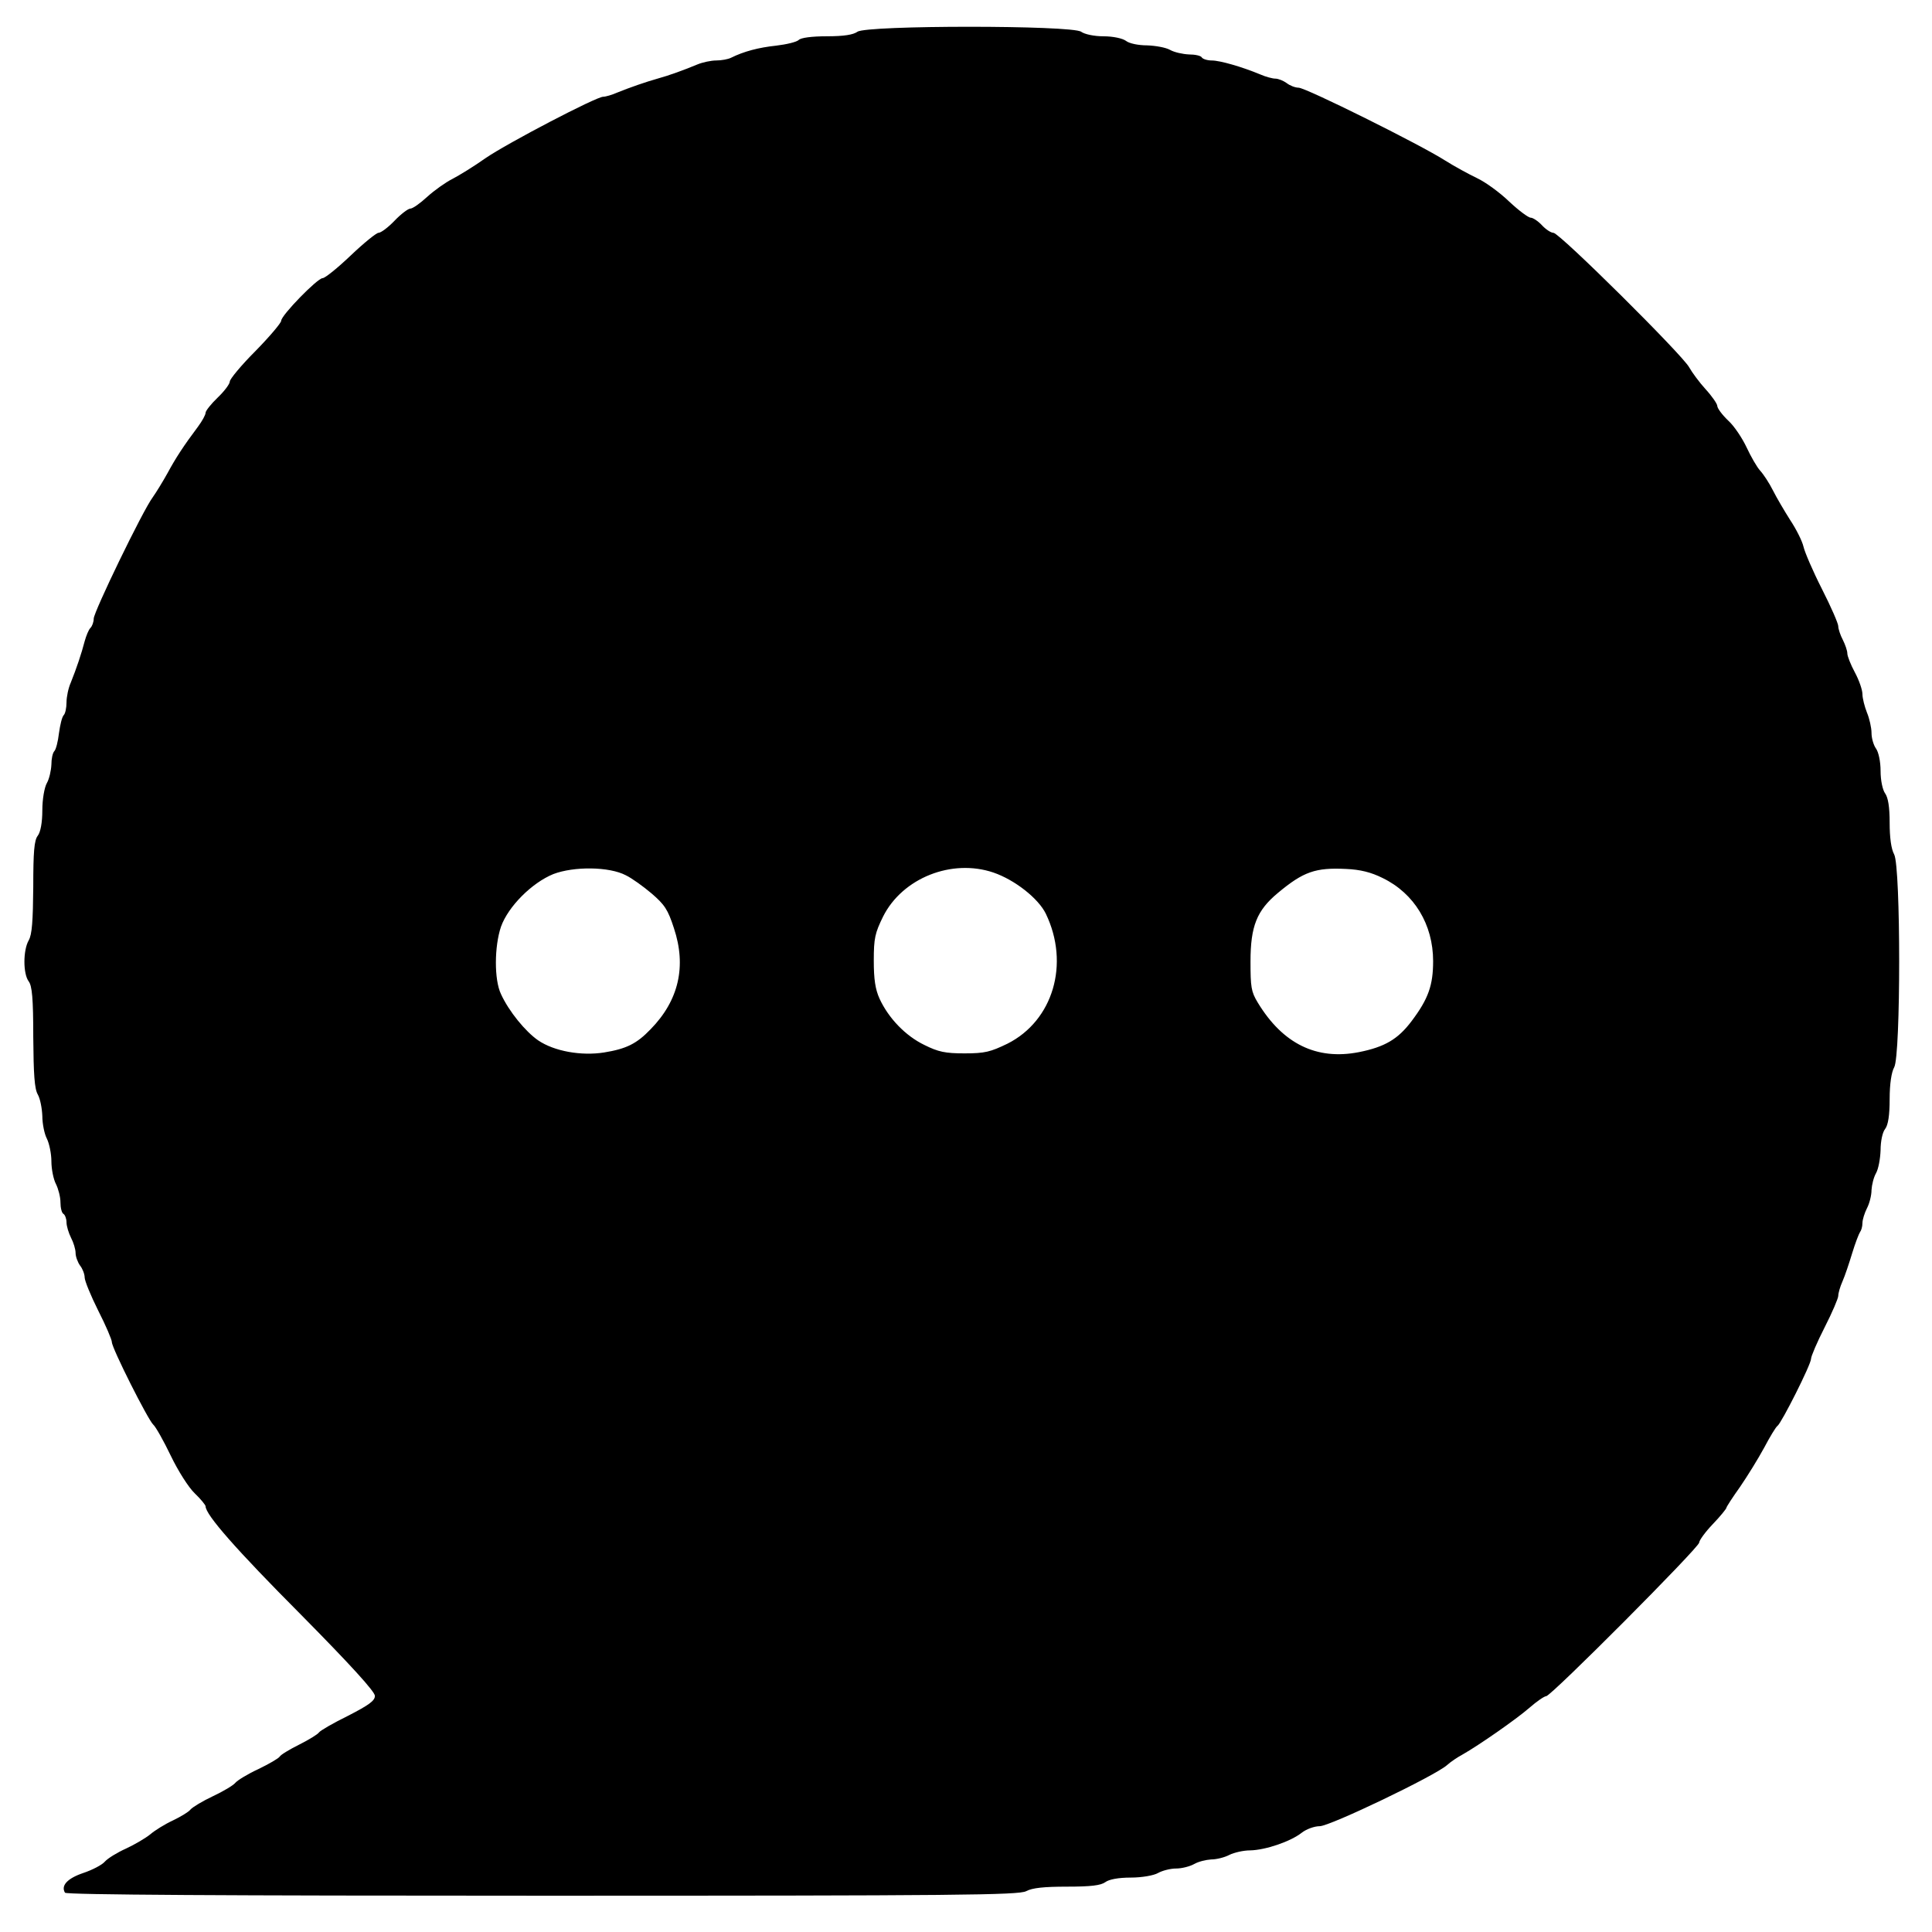 <?xml version="1.0" standalone="no"?>
<!DOCTYPE svg PUBLIC "-//W3C//DTD SVG 20010904//EN"
 "http://www.w3.org/TR/2001/REC-SVG-20010904/DTD/svg10.dtd">
<svg version="1.0" xmlns="http://www.w3.org/2000/svg"
 width="639pt" height="639pt" viewBox="0 0 639 639"
 preserveAspectRatio="xMidYMid meet">
<g transform="translate(0,639) scale(0.1,-0.1)"
fill="#000000" stroke="none">
<path d="M2836 6285 c-14 -10 -45 -15 -101 -15 -51 0 -86 -5 -93 -12 -7 -7
-41 -15 -75 -19 -57 -6 -107 -19 -149 -40 -10 -5 -32 -9 -49 -9 -17 0 -45 -6
-62 -13 -43 -18 -95 -37 -132 -47 -39 -11 -91 -29 -133 -46 -18 -8 -39 -14
-47 -14 -23 0 -316 -153 -389 -203 -38 -27 -87 -57 -110 -69 -22 -11 -60 -38
-83 -59 -24 -22 -48 -39 -56 -39 -7 0 -31 -18 -52 -40 -21 -22 -45 -40 -53
-40 -7 0 -49 -34 -92 -75 -43 -41 -85 -75 -93 -75 -17 0 -137 -123 -137 -141
0 -7 -38 -52 -85 -100 -47 -47 -85 -93 -85 -101 0 -8 -18 -32 -40 -53 -22 -21
-40 -44 -40 -50 0 -7 -11 -27 -25 -46 -48 -64 -74 -104 -101 -154 -15 -27 -37
-63 -49 -80 -33 -44 -195 -379 -195 -401 0 -11 -5 -25 -11 -31 -6 -6 -14 -26
-19 -44 -10 -39 -27 -90 -46 -137 -8 -18 -14 -47 -14 -65 0 -18 -4 -37 -9 -42
-6 -6 -12 -32 -16 -60 -3 -27 -10 -54 -15 -59 -6 -6 -10 -26 -10 -45 -1 -20
-7 -47 -15 -61 -8 -14 -15 -53 -15 -90 0 -41 -6 -72 -15 -84 -12 -15 -15 -54
-15 -170 -1 -112 -4 -157 -15 -176 -19 -33 -19 -111 0 -136 11 -15 15 -55 15
-184 1 -124 4 -171 15 -190 8 -14 14 -46 15 -71 0 -26 7 -60 15 -75 8 -16 15
-50 15 -75 0 -26 7 -60 15 -75 8 -16 15 -43 15 -61 0 -17 4 -35 10 -38 5 -3
10 -16 10 -28 0 -12 7 -35 15 -51 8 -15 15 -38 15 -50 0 -12 7 -31 15 -42 8
-10 15 -28 15 -39 0 -11 20 -60 45 -110 25 -49 45 -96 45 -104 0 -20 120 -258
137 -273 8 -7 34 -53 58 -103 24 -50 59 -105 79 -124 20 -19 36 -39 36 -43 0
-28 101 -143 316 -359 164 -166 244 -254 244 -268 0 -16 -19 -30 -89 -66 -49
-24 -92 -49 -96 -55 -4 -6 -33 -24 -65 -40 -32 -16 -62 -34 -65 -40 -4 -6 -35
-24 -70 -41 -35 -16 -69 -37 -76 -45 -7 -9 -41 -29 -75 -45 -34 -16 -67 -36
-74 -44 -6 -8 -33 -24 -58 -36 -26 -12 -60 -33 -75 -46 -16 -13 -52 -34 -80
-47 -29 -13 -60 -32 -70 -43 -9 -11 -42 -28 -72 -38 -53 -18 -74 -42 -60 -65
4 -7 532 -10 1578 -10 1375 0 1576 2 1601 15 20 11 60 15 135 15 79 0 112 4
127 15 12 9 43 15 84 15 37 0 76 7 90 15 14 8 41 15 60 15 19 0 46 7 60 15 14
8 39 14 56 15 18 0 45 7 60 15 16 8 47 15 69 15 50 1 133 29 170 58 15 12 42
22 60 22 34 0 382 167 421 202 12 11 36 27 53 36 51 29 174 114 220 154 24 21
49 38 55 38 16 0 506 492 506 508 0 7 20 35 45 61 25 26 45 51 45 54 0 3 20
34 45 69 24 35 60 93 80 130 19 36 39 69 44 72 13 9 111 203 111 222 0 8 20
55 45 104 25 49 45 96 45 104 0 9 6 30 14 48 8 18 22 60 32 93 10 33 22 64 26
70 4 5 8 18 8 30 0 11 7 33 15 49 8 15 15 42 15 60 1 17 7 42 15 56 8 14 14
48 15 76 0 28 6 59 15 70 10 13 15 45 15 99 0 50 6 89 15 105 22 38 22 662 0
704 -10 18 -15 56 -15 105 0 52 -5 83 -15 97 -8 11 -15 42 -15 74 0 32 -7 63
-15 74 -8 11 -15 34 -15 52 0 17 -7 48 -15 67 -8 20 -15 48 -15 61 0 14 -11
46 -25 72 -14 26 -25 54 -25 63 0 9 -7 29 -15 45 -8 15 -15 36 -15 45 0 9 -24
64 -54 123 -30 59 -57 122 -61 140 -4 18 -24 58 -44 88 -19 30 -45 74 -57 98
-12 24 -31 53 -42 65 -11 12 -31 47 -45 77 -14 30 -41 71 -61 89 -20 19 -36
41 -36 48 0 7 -17 32 -39 56 -21 23 -45 56 -54 72 -20 39 -429 445 -449 445
-8 0 -25 11 -38 25 -13 14 -30 25 -37 25 -8 0 -40 24 -71 53 -31 30 -79 65
-107 78 -27 13 -75 39 -105 58 -81 52 -461 241 -485 241 -11 0 -29 7 -39 15
-11 8 -28 15 -38 15 -9 0 -32 6 -50 14 -60 25 -133 46 -160 46 -15 0 -30 5
-33 10 -3 6 -23 10 -43 10 -20 1 -48 7 -62 15 -14 8 -48 14 -76 15 -28 0 -59
6 -70 15 -11 8 -42 15 -74 15 -32 0 -63 7 -74 15 -29 22 -711 22 -740 0z
m-766 -2790 c19 -9 58 -37 85 -60 43 -37 54 -53 74 -115 42 -126 16 -239 -77
-334 -46 -48 -80 -65 -154 -77 -76 -12 -165 4 -218 40 -42 29 -97 96 -123 153
-23 48 -22 158 0 223 24 67 102 145 173 174 68 26 185 25 240 -4z m1216 9 c70
-24 148 -85 173 -136 80 -166 24 -354 -127 -430 -56 -27 -74 -32 -142 -32 -64
0 -87 5 -133 28 -62 30 -118 88 -148 153 -14 31 -19 64 -19 126 0 74 4 91 31
146 64 127 227 192 365 145z m1287 -18 c105 -51 167 -154 167 -275 0 -80 -16
-125 -71 -198 -45 -60 -89 -86 -175 -103 -139 -27 -251 27 -334 164 -22 36
-24 52 -24 136 0 117 21 169 91 227 84 70 124 84 225 79 47 -2 83 -11 121 -30z"/>
</g>
</svg>
